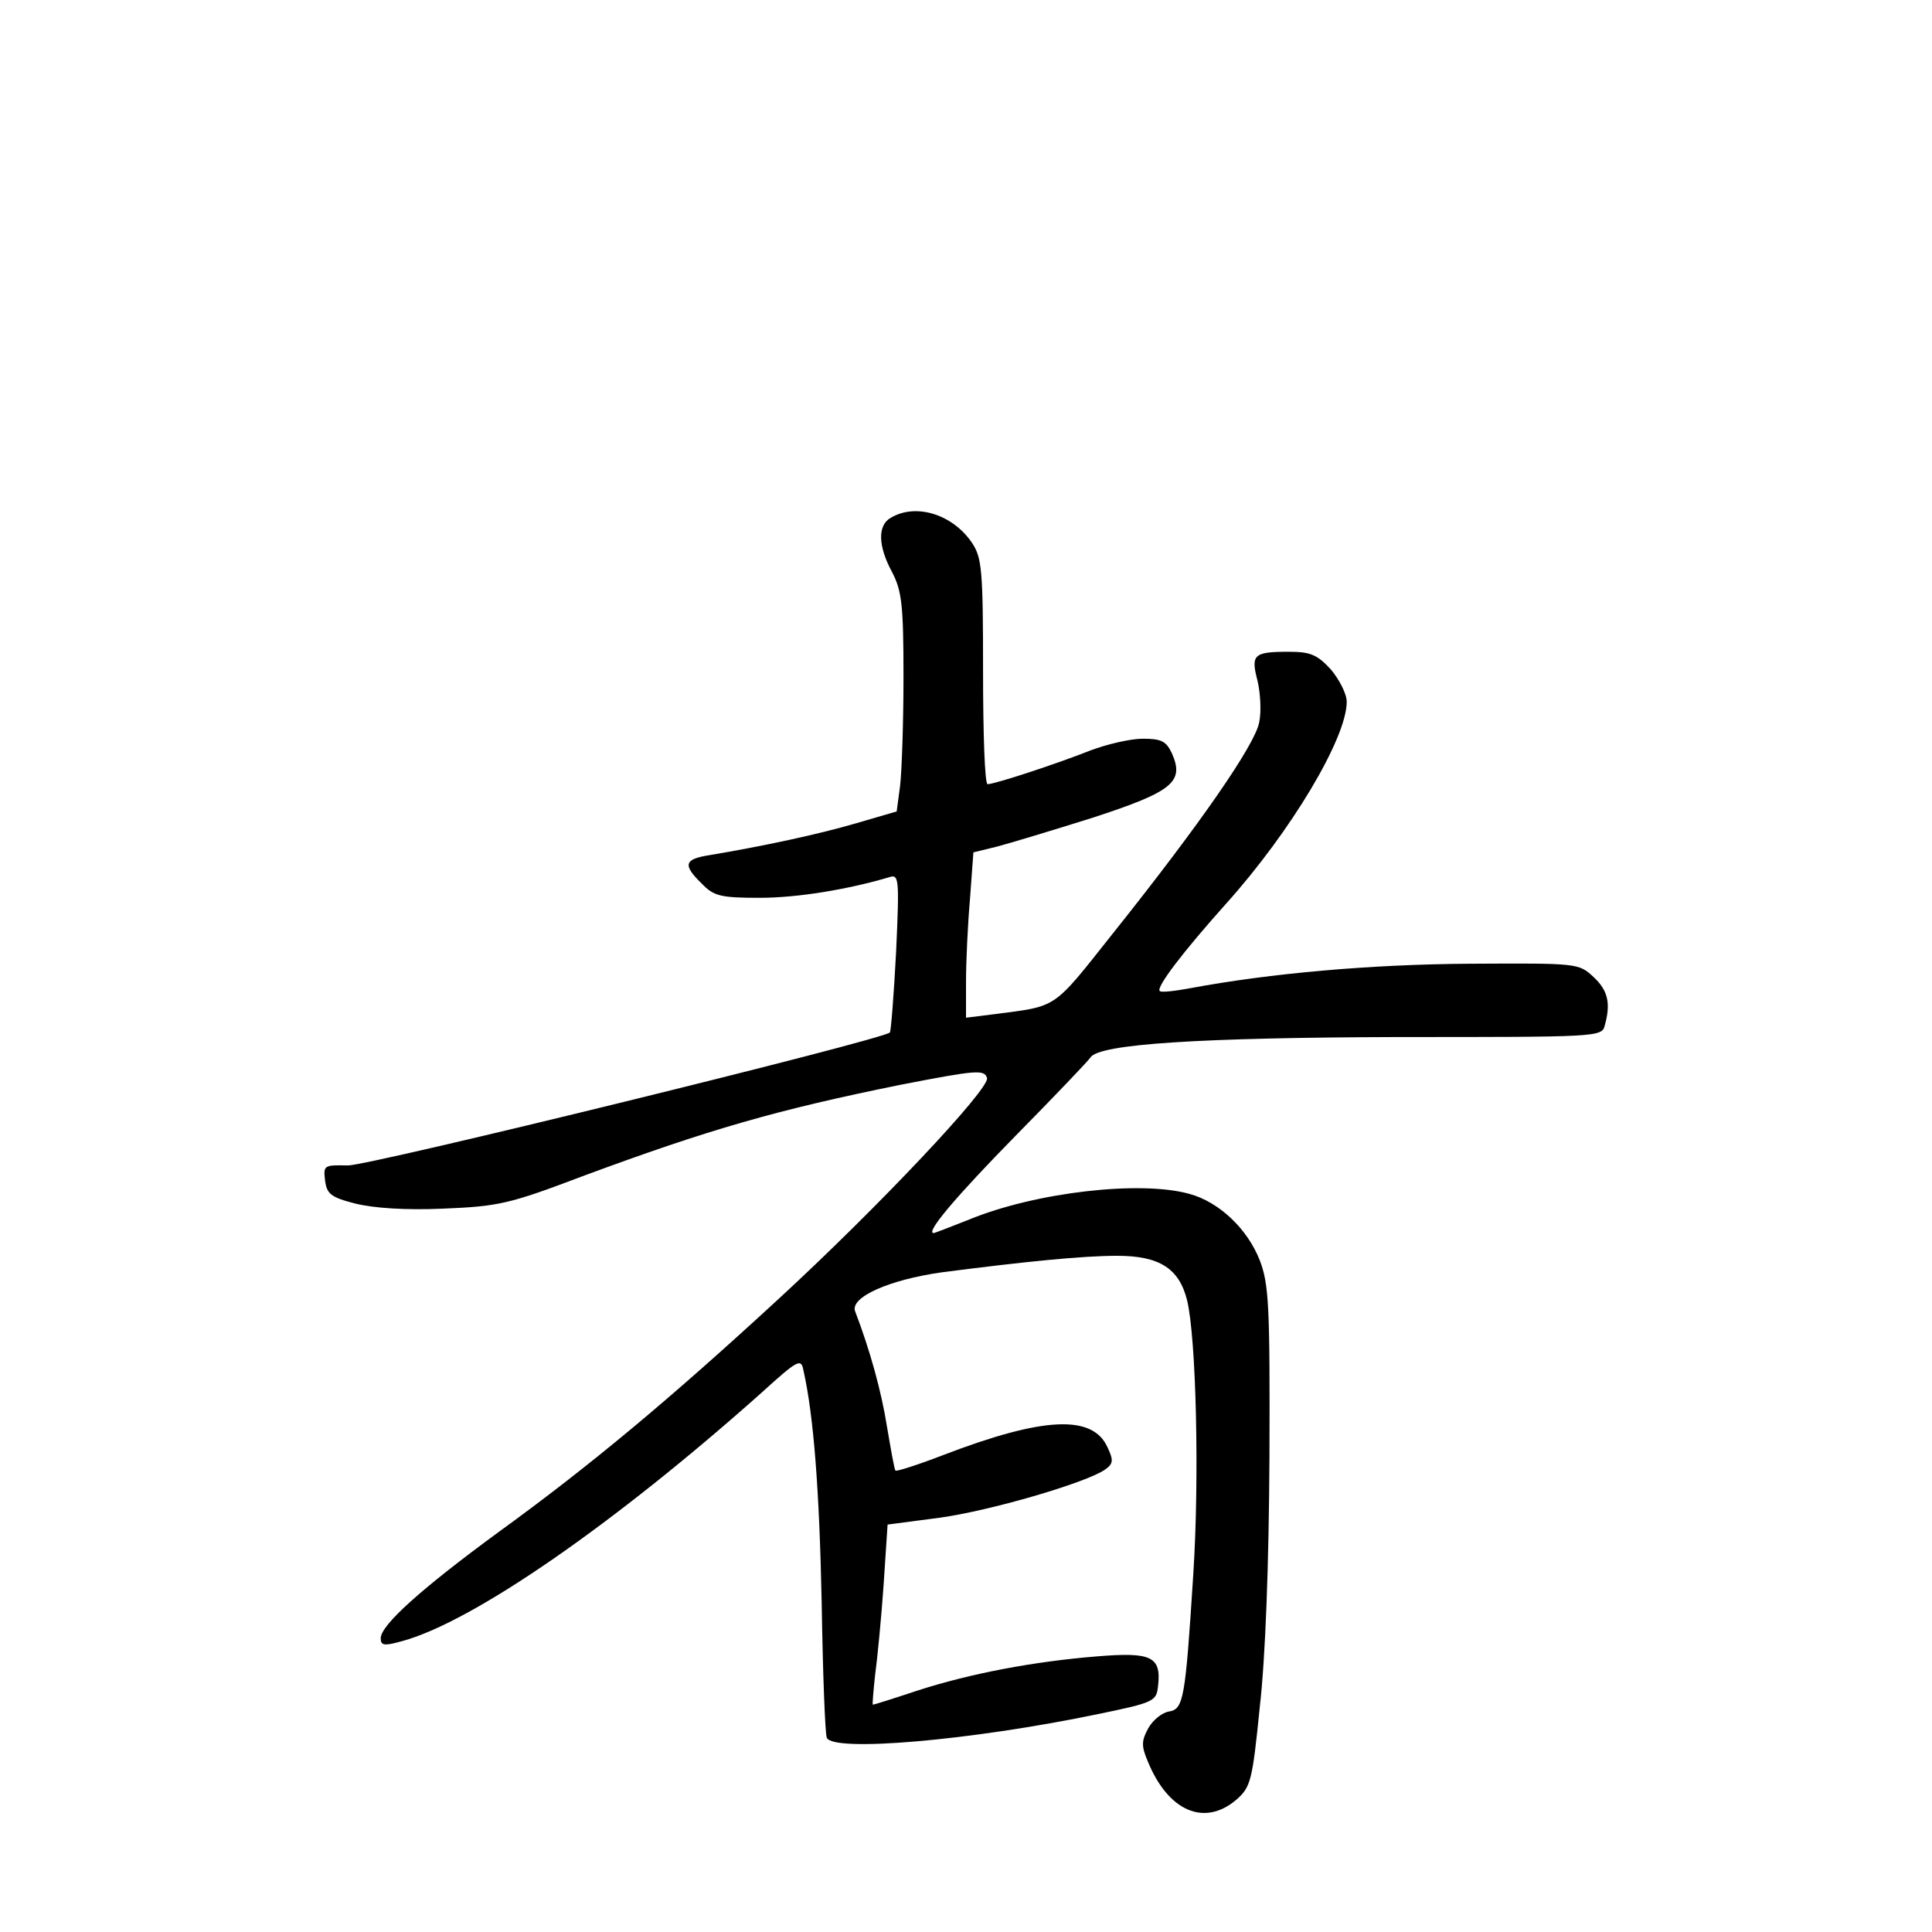 <?xml version="1.0" standalone="no"?>
<!DOCTYPE svg PUBLIC "-//W3C//DTD SVG 20010904//EN"
 "http://www.w3.org/TR/2001/REC-SVG-20010904/DTD/svg10.dtd">
<svg version="1.0" xmlns="http://www.w3.org/2000/svg"
 width="340pt" height="340pt" viewBox="0 0 340 340"
 preserveAspectRatio="xMidYMid meet">
<g transform="translate(0,340) scale(0.1,-0.1)"
fill="#000000" stroke="none">
<path d="M1568 2489 c-24 -13 -23 -50 2 -96 17 -33 20 -57 20 -184 0 -80 -3
-167 -6 -192 l-6 -45 -72 -21 c-65 -19 -162 -40 -258 -56 -44 -7 -47 -17 -13
-50 21 -22 33 -25 102 -25 67 0 156 15 227 36 18 6 19 1 13 -131 -4 -76 -9
-140 -11 -142 -13 -13 -918 -235 -954 -234 -42 1 -43 0 -40 -26 3 -24 10 -30
53 -41 32 -8 88 -12 155 -9 97 4 116 8 245 57 224 83 343 117 560 161 134 26
147 27 152 12 6 -18 -192 -228 -368 -390 -190 -175 -330 -292 -490 -408 -138
-101 -209 -165 -209 -188 0 -13 6 -14 38 -5 125 34 374 207 631 436 66 60 71
62 75 40 18 -80 28 -211 32 -408 2 -124 6 -231 9 -238 10 -26 253 -5 475 41
102 21 105 23 108 50 6 52 -12 60 -108 52 -111 -9 -222 -30 -315 -60 -42 -14
-77 -25 -79 -25 -1 0 1 24 4 52 4 29 11 101 15 159 l7 106 91 12 c89 12 260
62 292 85 14 10 15 16 4 39 -26 58 -113 54 -290 -14 -44 -17 -82 -29 -83 -27
-2 1 -8 36 -15 77 -10 63 -30 135 -56 203 -10 25 60 56 153 69 147 19 247 29
308 29 74 0 109 -22 123 -78 16 -65 22 -312 11 -482 -14 -220 -17 -238 -43
-242 -12 -2 -28 -15 -36 -29 -12 -22 -13 -31 -1 -59 36 -88 100 -115 156 -67
25 22 28 33 41 163 10 87 16 251 17 439 1 268 -1 305 -17 347 -22 56 -72 103
-124 117 -86 24 -270 3 -387 -45 -33 -13 -61 -24 -63 -24 -15 0 39 64 145 172
69 70 128 132 131 137 15 24 195 35 543 36 348 0 357 0 362 20 11 39 6 62 -20
86 -26 24 -28 24 -217 23 -175 -1 -353 -17 -492 -43 -27 -5 -52 -8 -54 -5 -7
6 40 68 117 154 114 127 212 291 212 355 0 14 -13 39 -28 57 -24 26 -36 31
-74 31 -62 0 -67 -5 -55 -51 5 -21 7 -54 3 -73 -7 -39 -103 -178 -257 -371
-108 -136 -96 -128 -211 -143 l-48 -6 0 63 c0 35 3 100 7 146 l6 82 41 10 c23
6 99 29 169 51 141 46 162 63 139 114 -10 21 -19 25 -51 25 -22 0 -64 -10 -93
-21 -55 -22 -167 -59 -180 -59 -5 0 -8 89 -8 198 0 178 -2 200 -19 226 -34 51
-99 71 -143 45z"/>
</g>
</svg>
